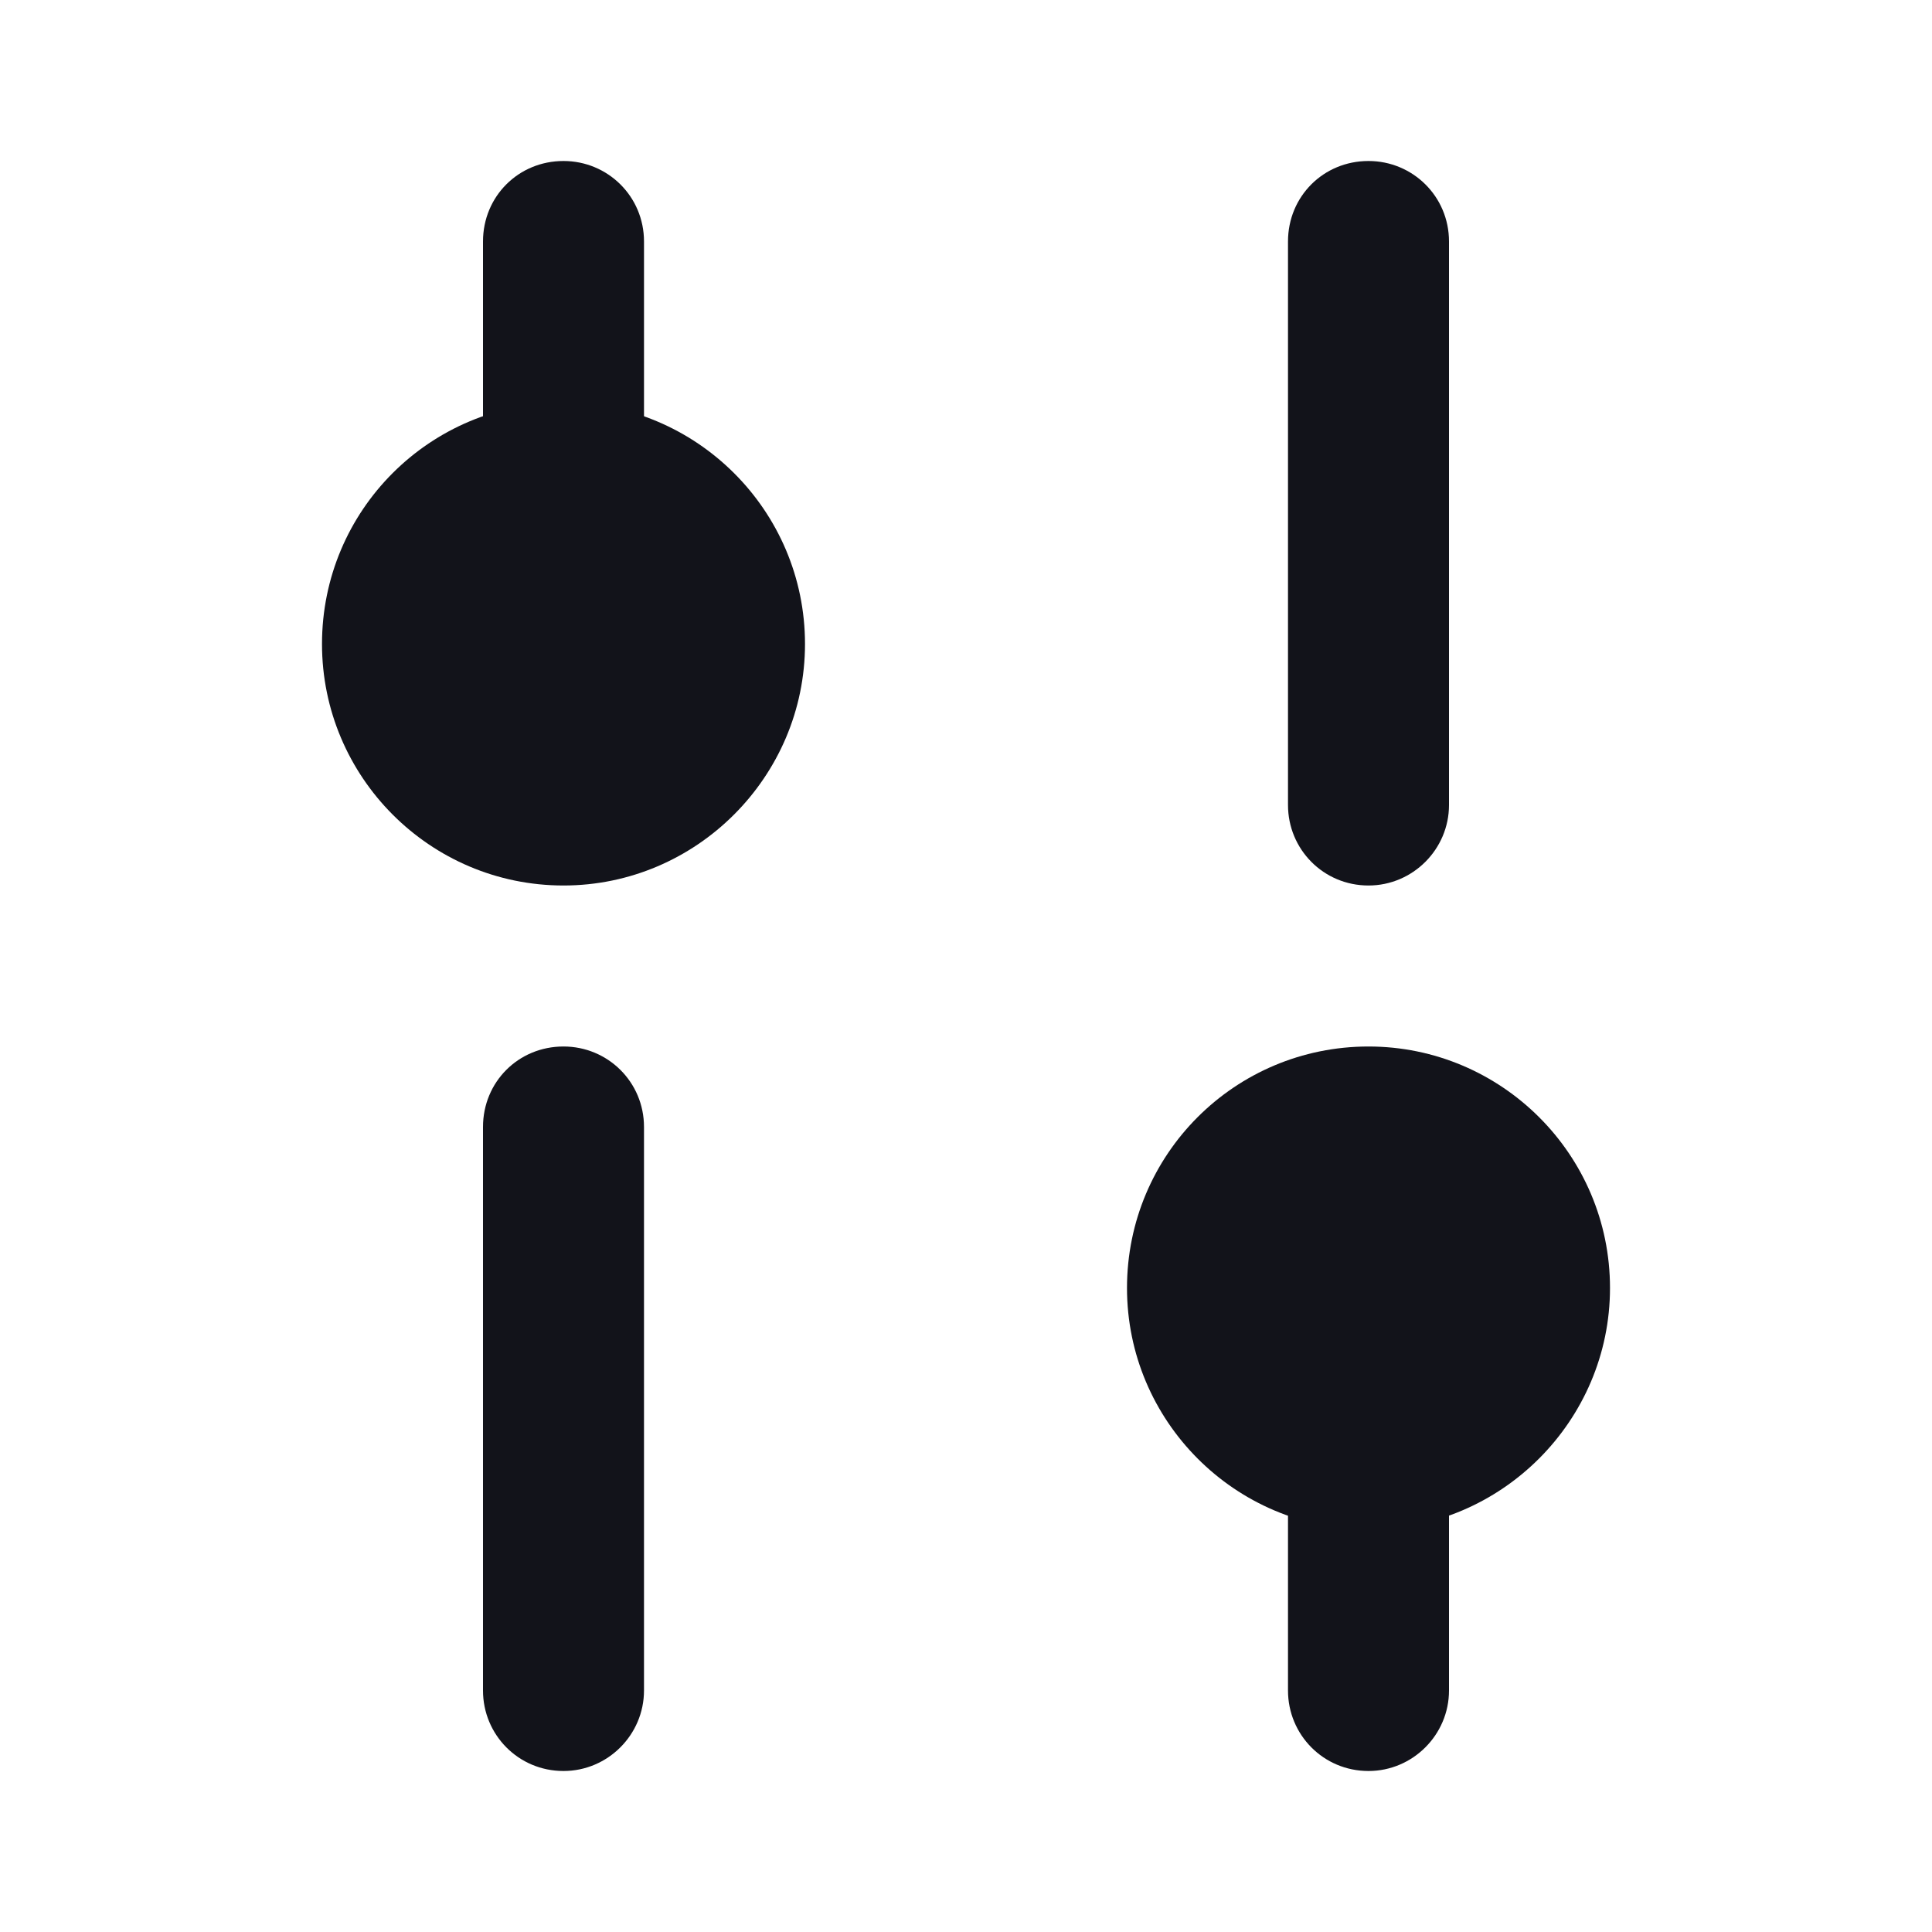<svg viewBox="0 0 24 24" xmlns="http://www.w3.org/2000/svg"><g><g fill="#12131A"><path d="M18 3c0-.56-.45-1-1-1 -.56 0-1 .44-1 1v7c0 .55.44 1 1 1 .55 0 1-.45 1-1V3Z"/><path d="M18 18c0-.56-.45-1-1-1 -.56 0-1 .44-1 1v3c0 .55.44 1 1 1 .55 0 1-.45 1-1v-3Z"/><path d="M7 2c.55 0 1 .44 1 1v3c0 .55-.45 1-1 1 -.56 0-1-.45-1-1V3c0-.56.44-1 1-1Z"/><path d="M8 14c0-.56-.45-1-1-1 -.56 0-1 .44-1 1v7c0 .55.44 1 1 1 .55 0 1-.45 1-1v-7Z"/><path d="M14 16c0 1.65 1.34 3 3 3 1.65 0 3-1.35 3-3 0-1.66-1.35-3-3-3 -1.66 0-3 1.34-3 3Z"/><path d="M4 8c0 1.65 1.34 3 3 3 1.65 0 3-1.35 3-3 0-1.66-1.35-3-3-3C5.34 5 4 6.34 4 8Z"/></g></g></svg>